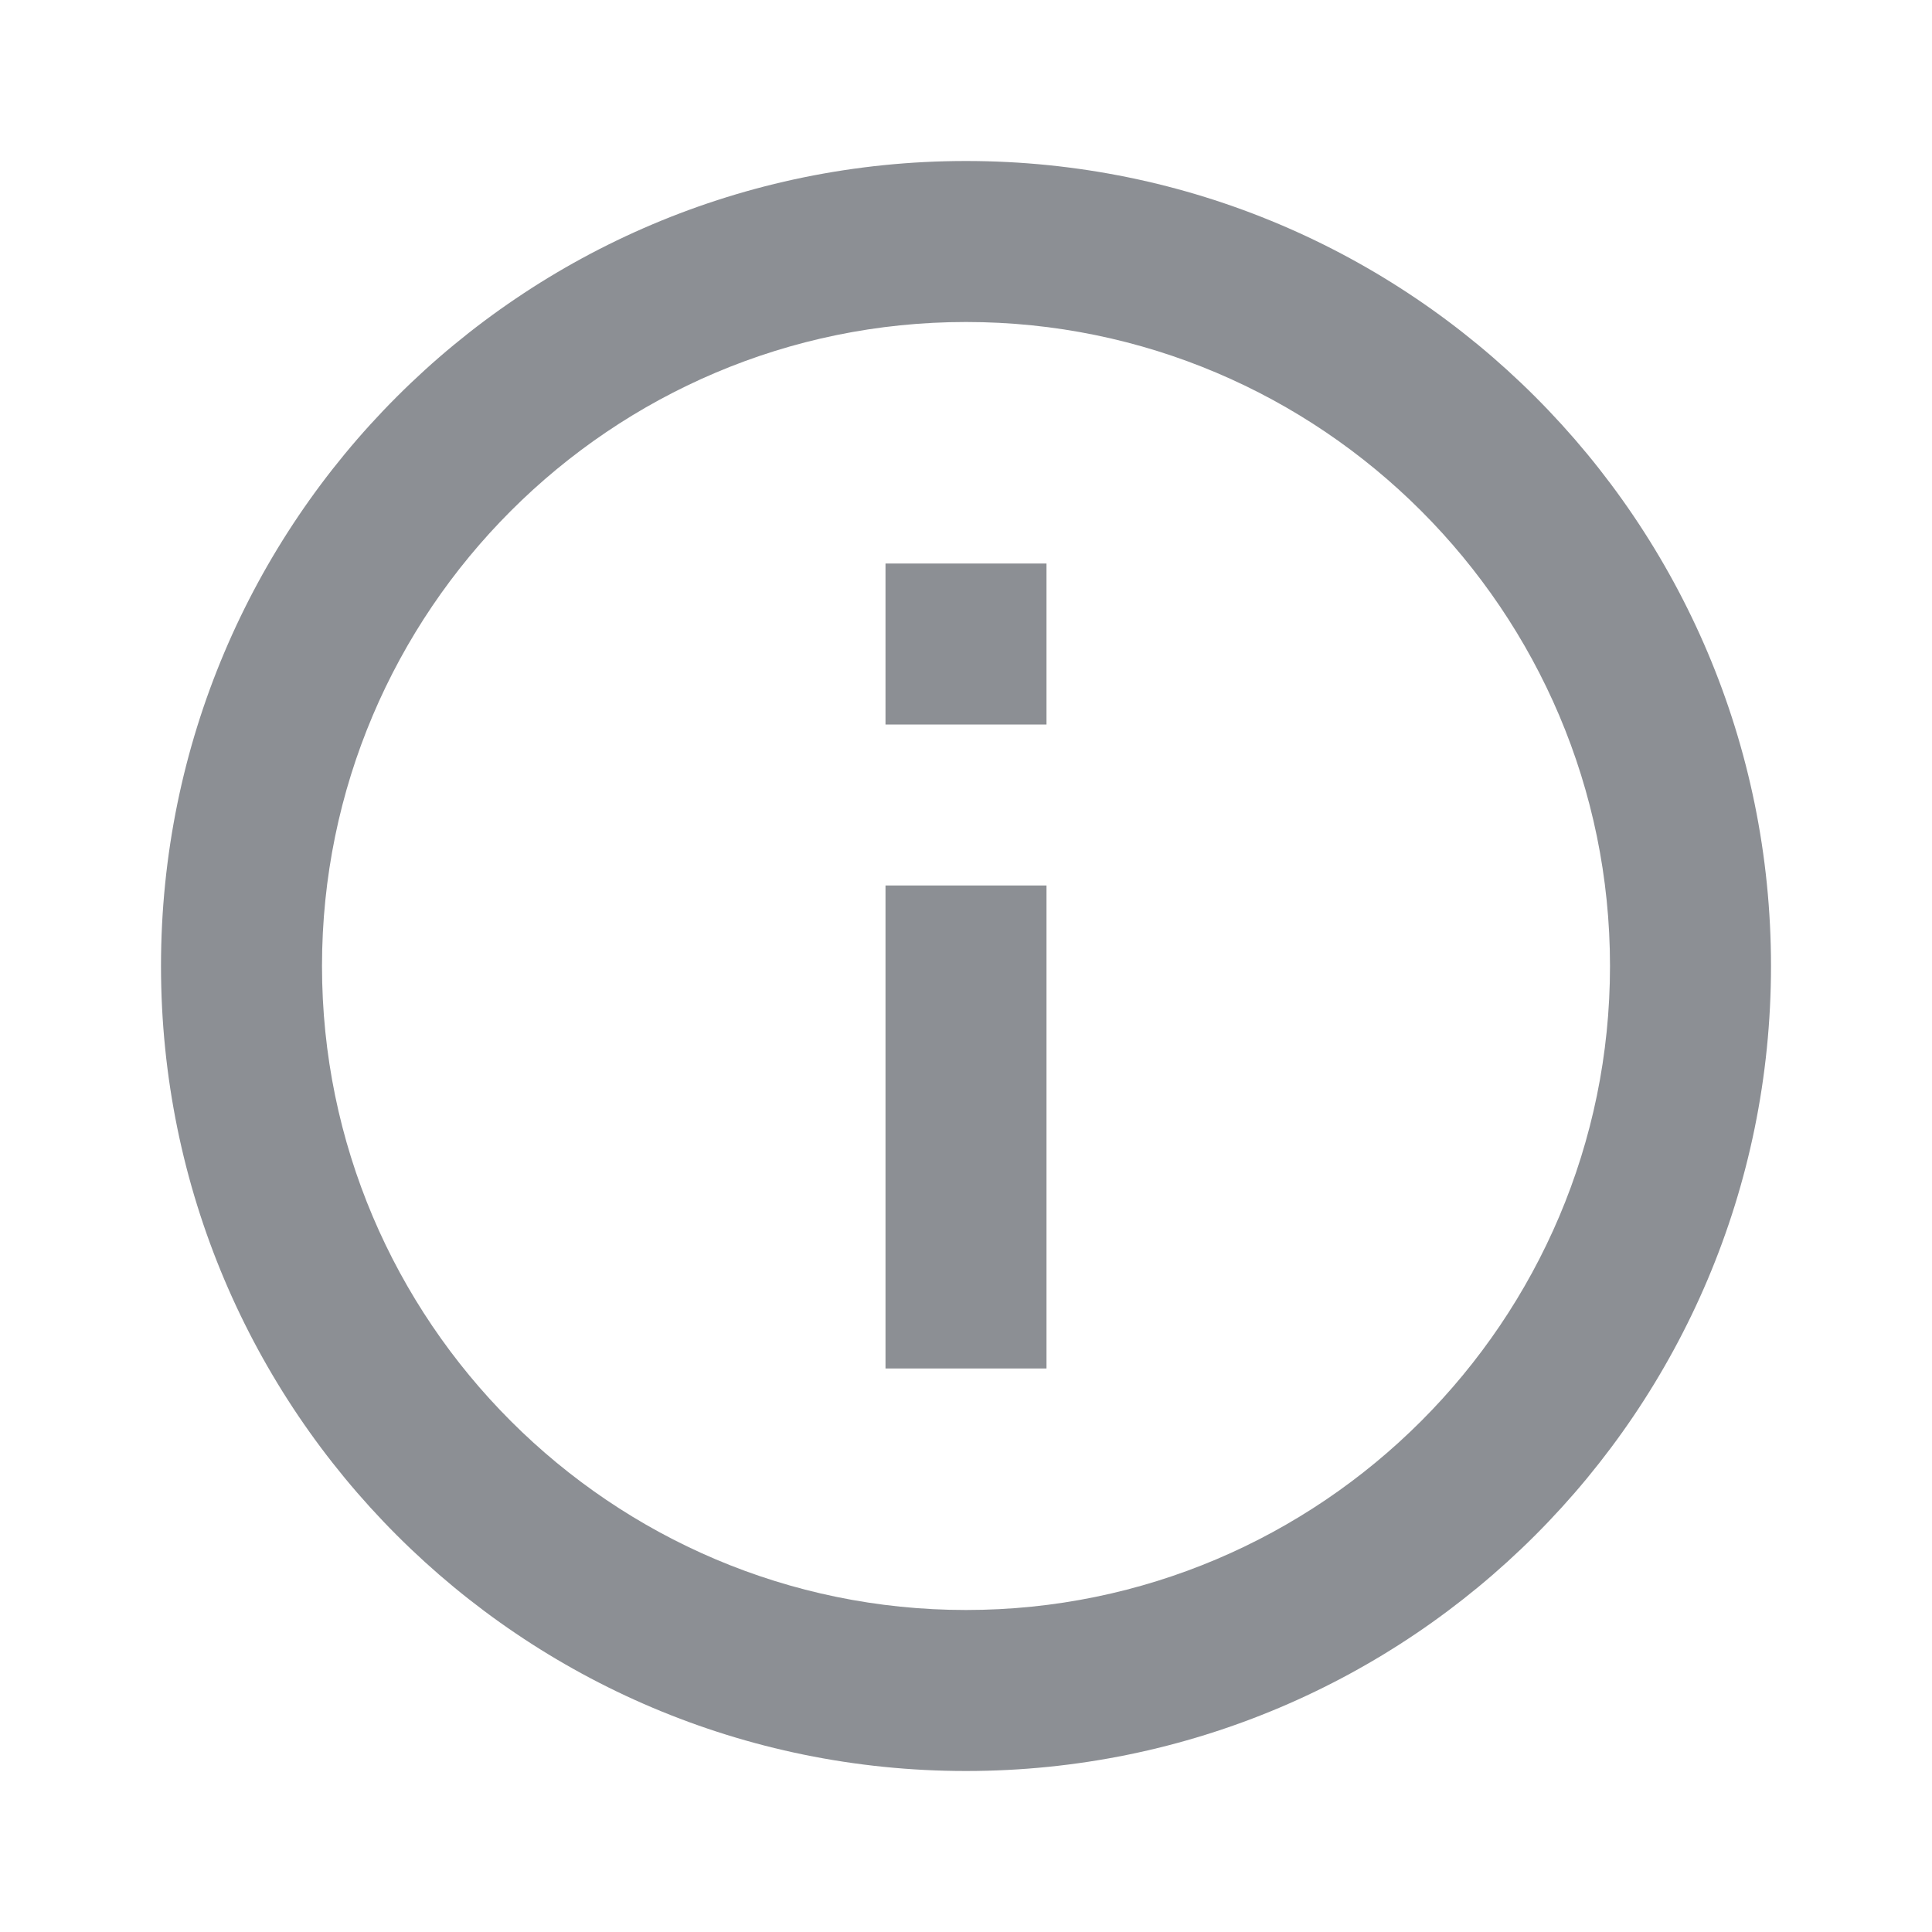 <svg class="gridicon gridicons-info-outline needs-offset" height="20" width="20" xmlns="http://www.w3.org/2000/svg" viewBox="0 0 24 24" fill="currentColor" color="#8c8f94">
	<g>
		<path d="M13 9h-2V7h2v2zm0 2h-2v6h2v-6zm-1-7c-4.41 0-8 3.59-8 8s3.59 8 8 8 8-3.59 8-8-3.59-8-8-8m0-2c5.523 0 10 4.477 10 10s-4.477 10-10 10S2 17.523 2 12 6.477 2 12 2z">
		</path>
	</g>
</svg>